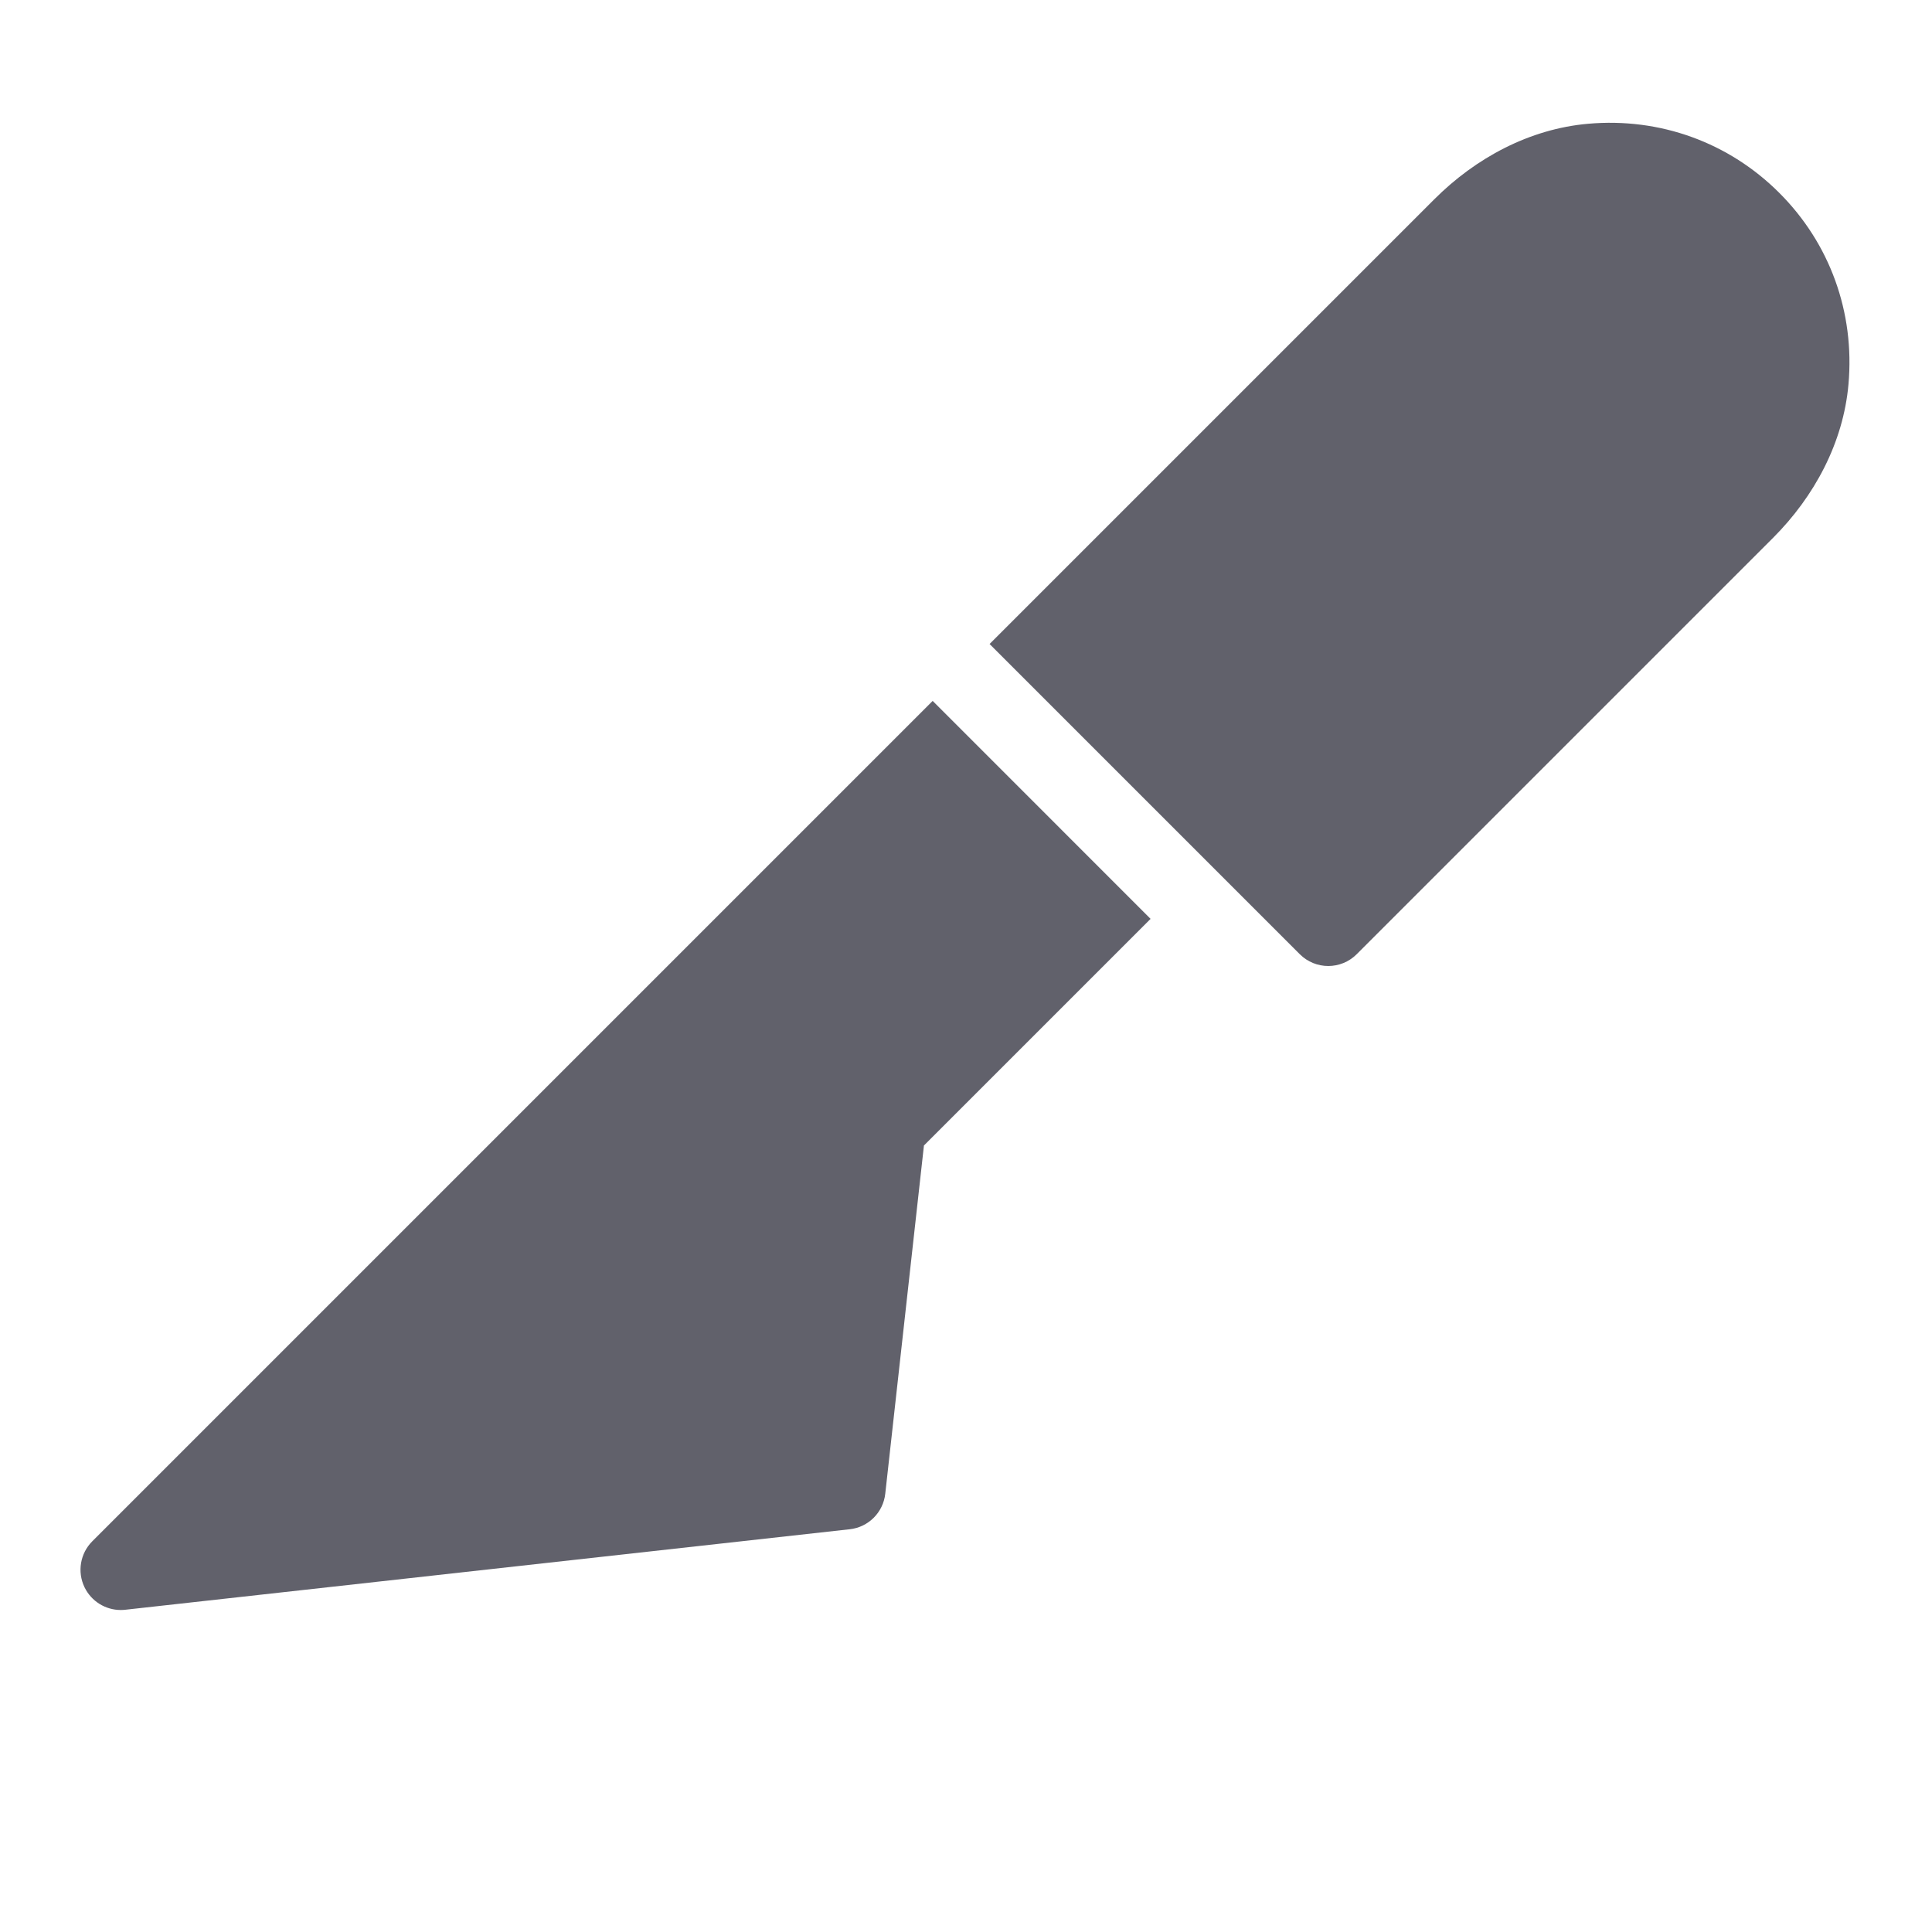 <svg xmlns="http://www.w3.org/2000/svg" height="48" width="48" viewBox="0 0 48 48"><title>slice 4</title><g fill="#61616b" class="nc-icon-wrapper"><path fill="#61616b" d="M44.207,4.793c-1.251-1.252-2.962-1.877-4.753-1.718c-1.451,0.128-2.789,0.846-3.819,1.876L24.586,16 l7.707,7.707C32.488,23.902,32.744,24,33,24s0.512-0.098,0.707-0.293l10.342-10.342c1.03-1.03,1.748-2.368,1.876-3.819 C46.084,7.755,45.459,6.044,44.207,4.793z"></path> <path data-color="color-2" fill="#61616b" d="M23.172,17.414L2.293,38.293c-0.3,0.3-0.378,0.757-0.194,1.14C2.267,39.782,2.619,40,3,40 c0.037,0,0.074-0.002,0.111-0.006l18-2c0.465-0.051,0.832-0.418,0.883-0.883l0.961-8.651l5.631-5.631L23.172,17.414z"></path></g></svg>